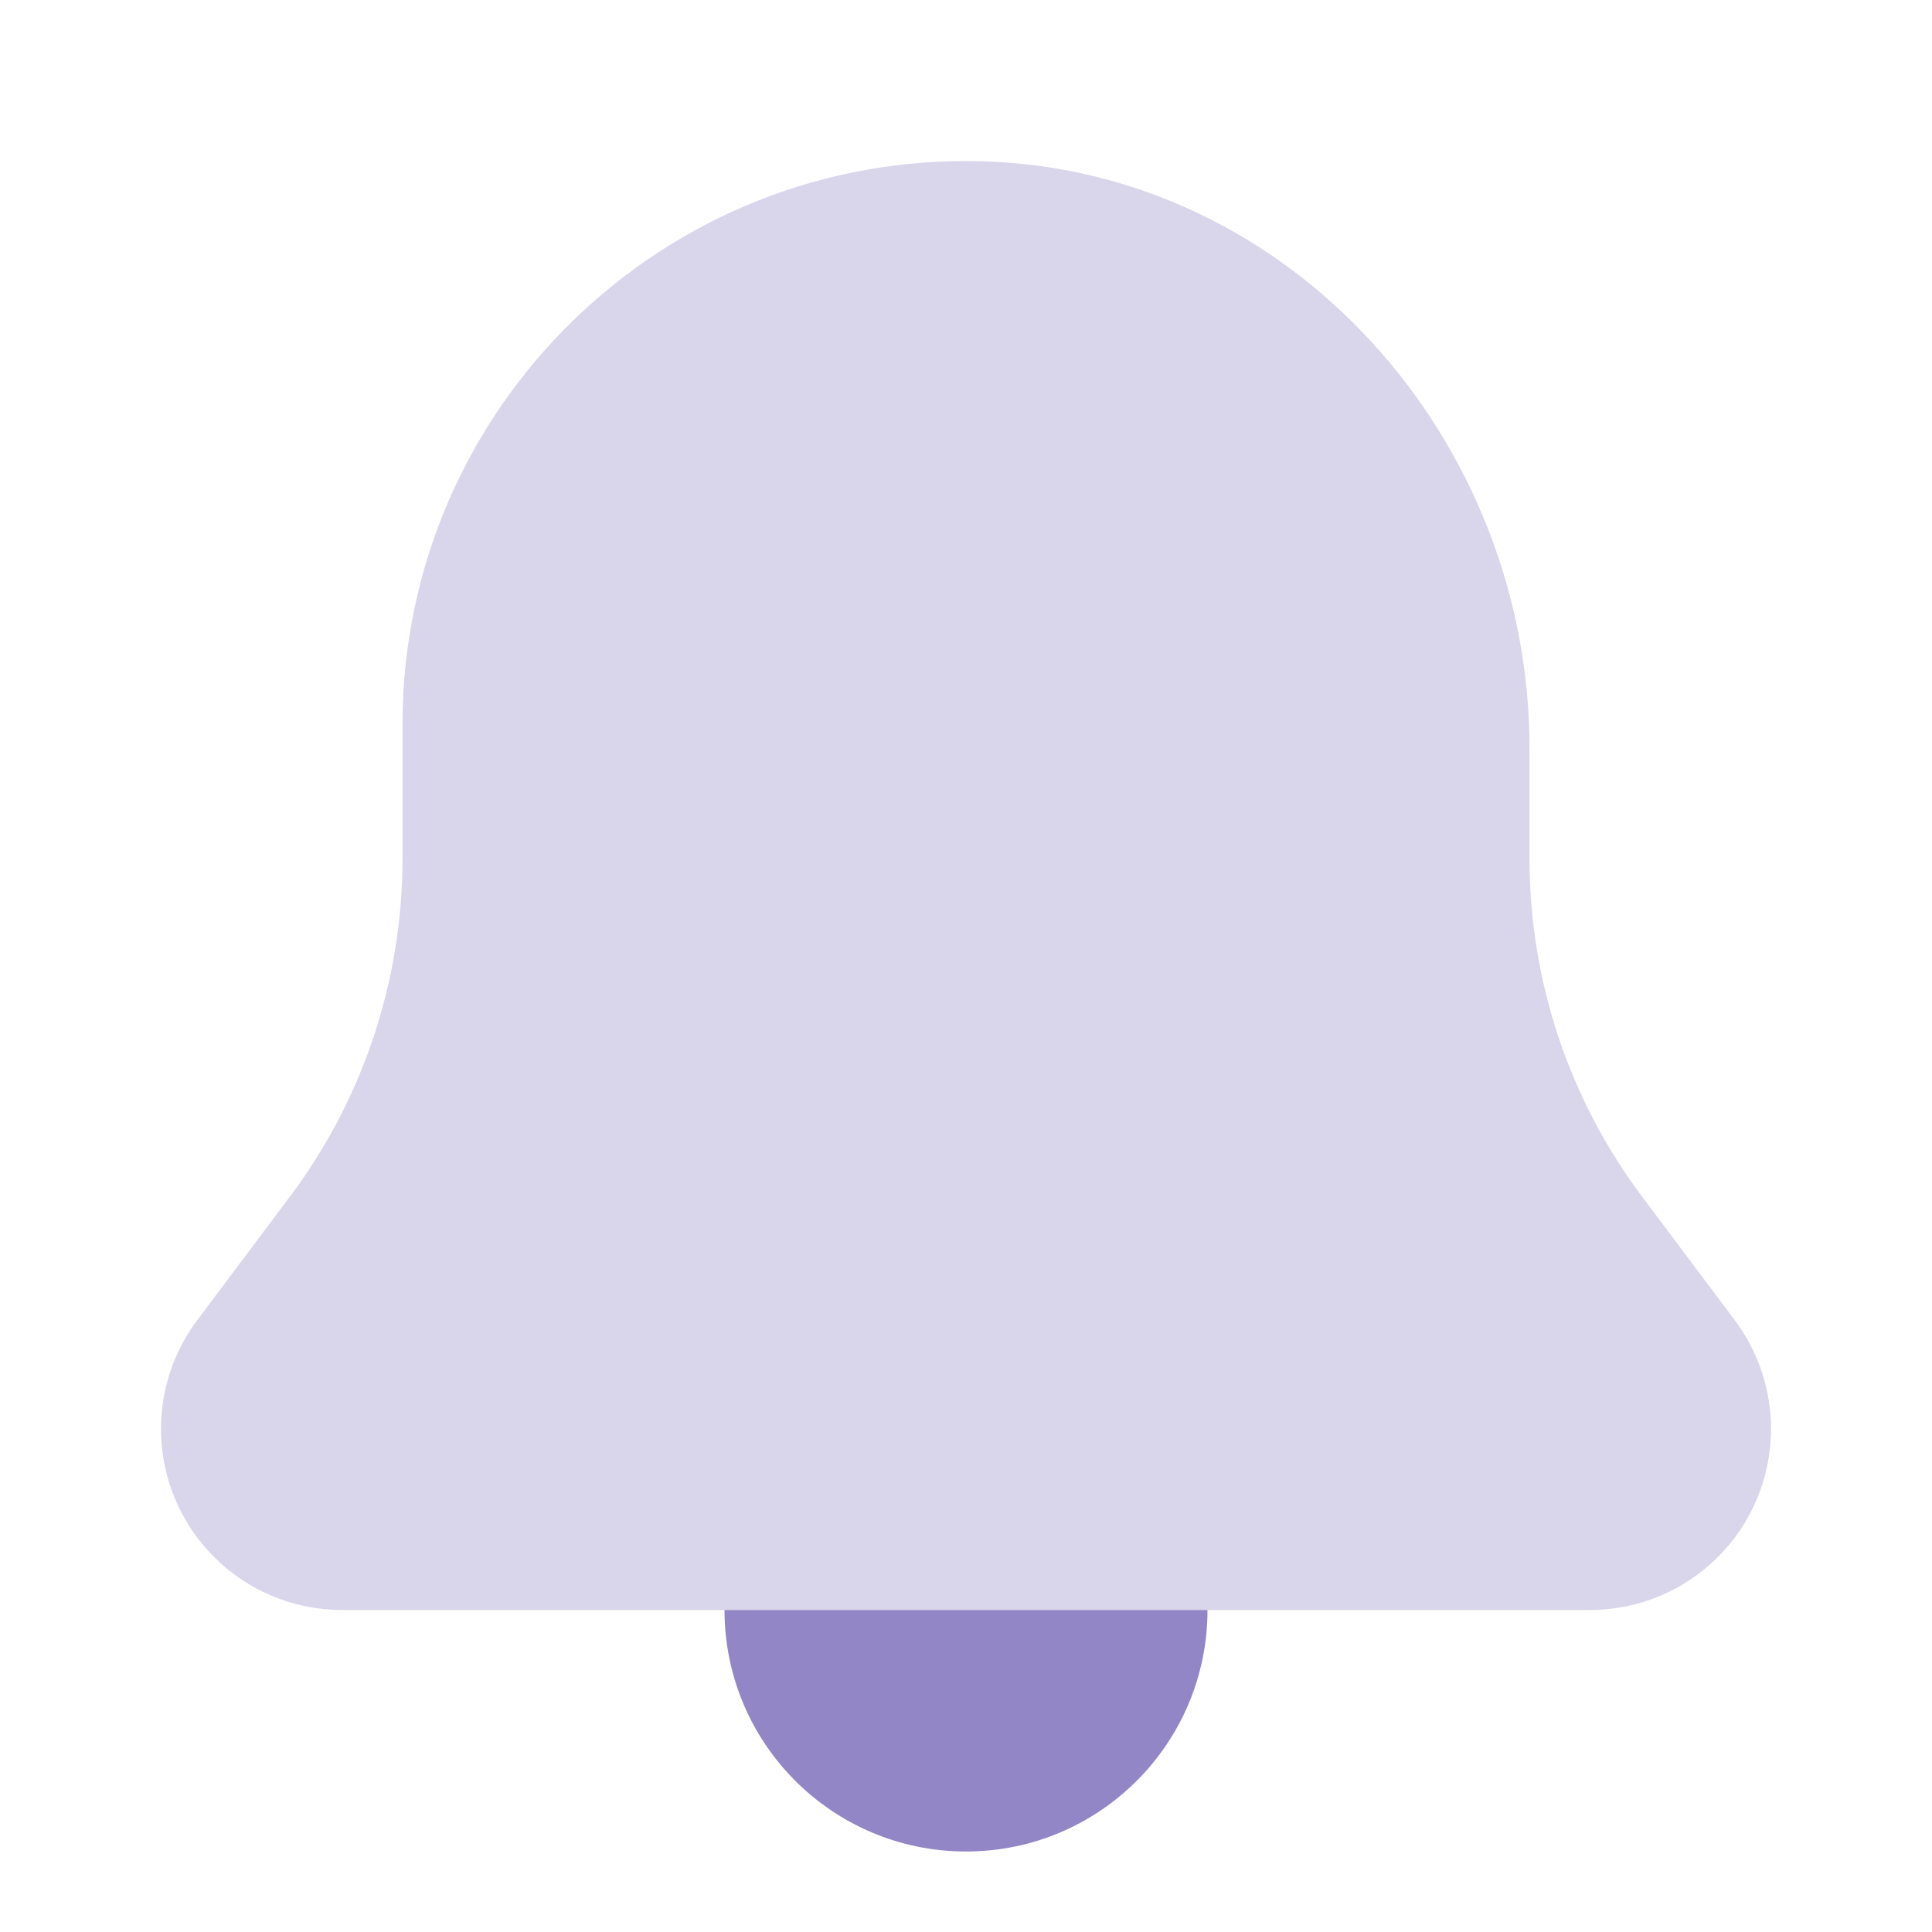 <svg xmlns="http://www.w3.org/2000/svg" viewBox="0 0 24 24">
  <path d="M9,20c0,1.657,1.343,3,3,3s3-1.343,3-3H9z" fill="#9386C6" />
  <path d="M19,10.667l0-1.373c0-3.833-2.953-7.175-6.785-7.29C8.251,1.884,5,5.062,5,9v1.667c0,1.515-0.491,2.988-1.4,4.2L2.45,16.4C2.158,16.789,2,17.263,2,17.75v0C2,18.993,3.007,20,4.25,20h15.5c1.243,0,2.25-1.007,2.25-2.25v0c0-0.487-0.158-0.961-0.45-1.35l-1.15-1.533C19.491,13.655,19,12.181,19,10.667z" opacity=".35" fill="#9386C6" />
</svg>